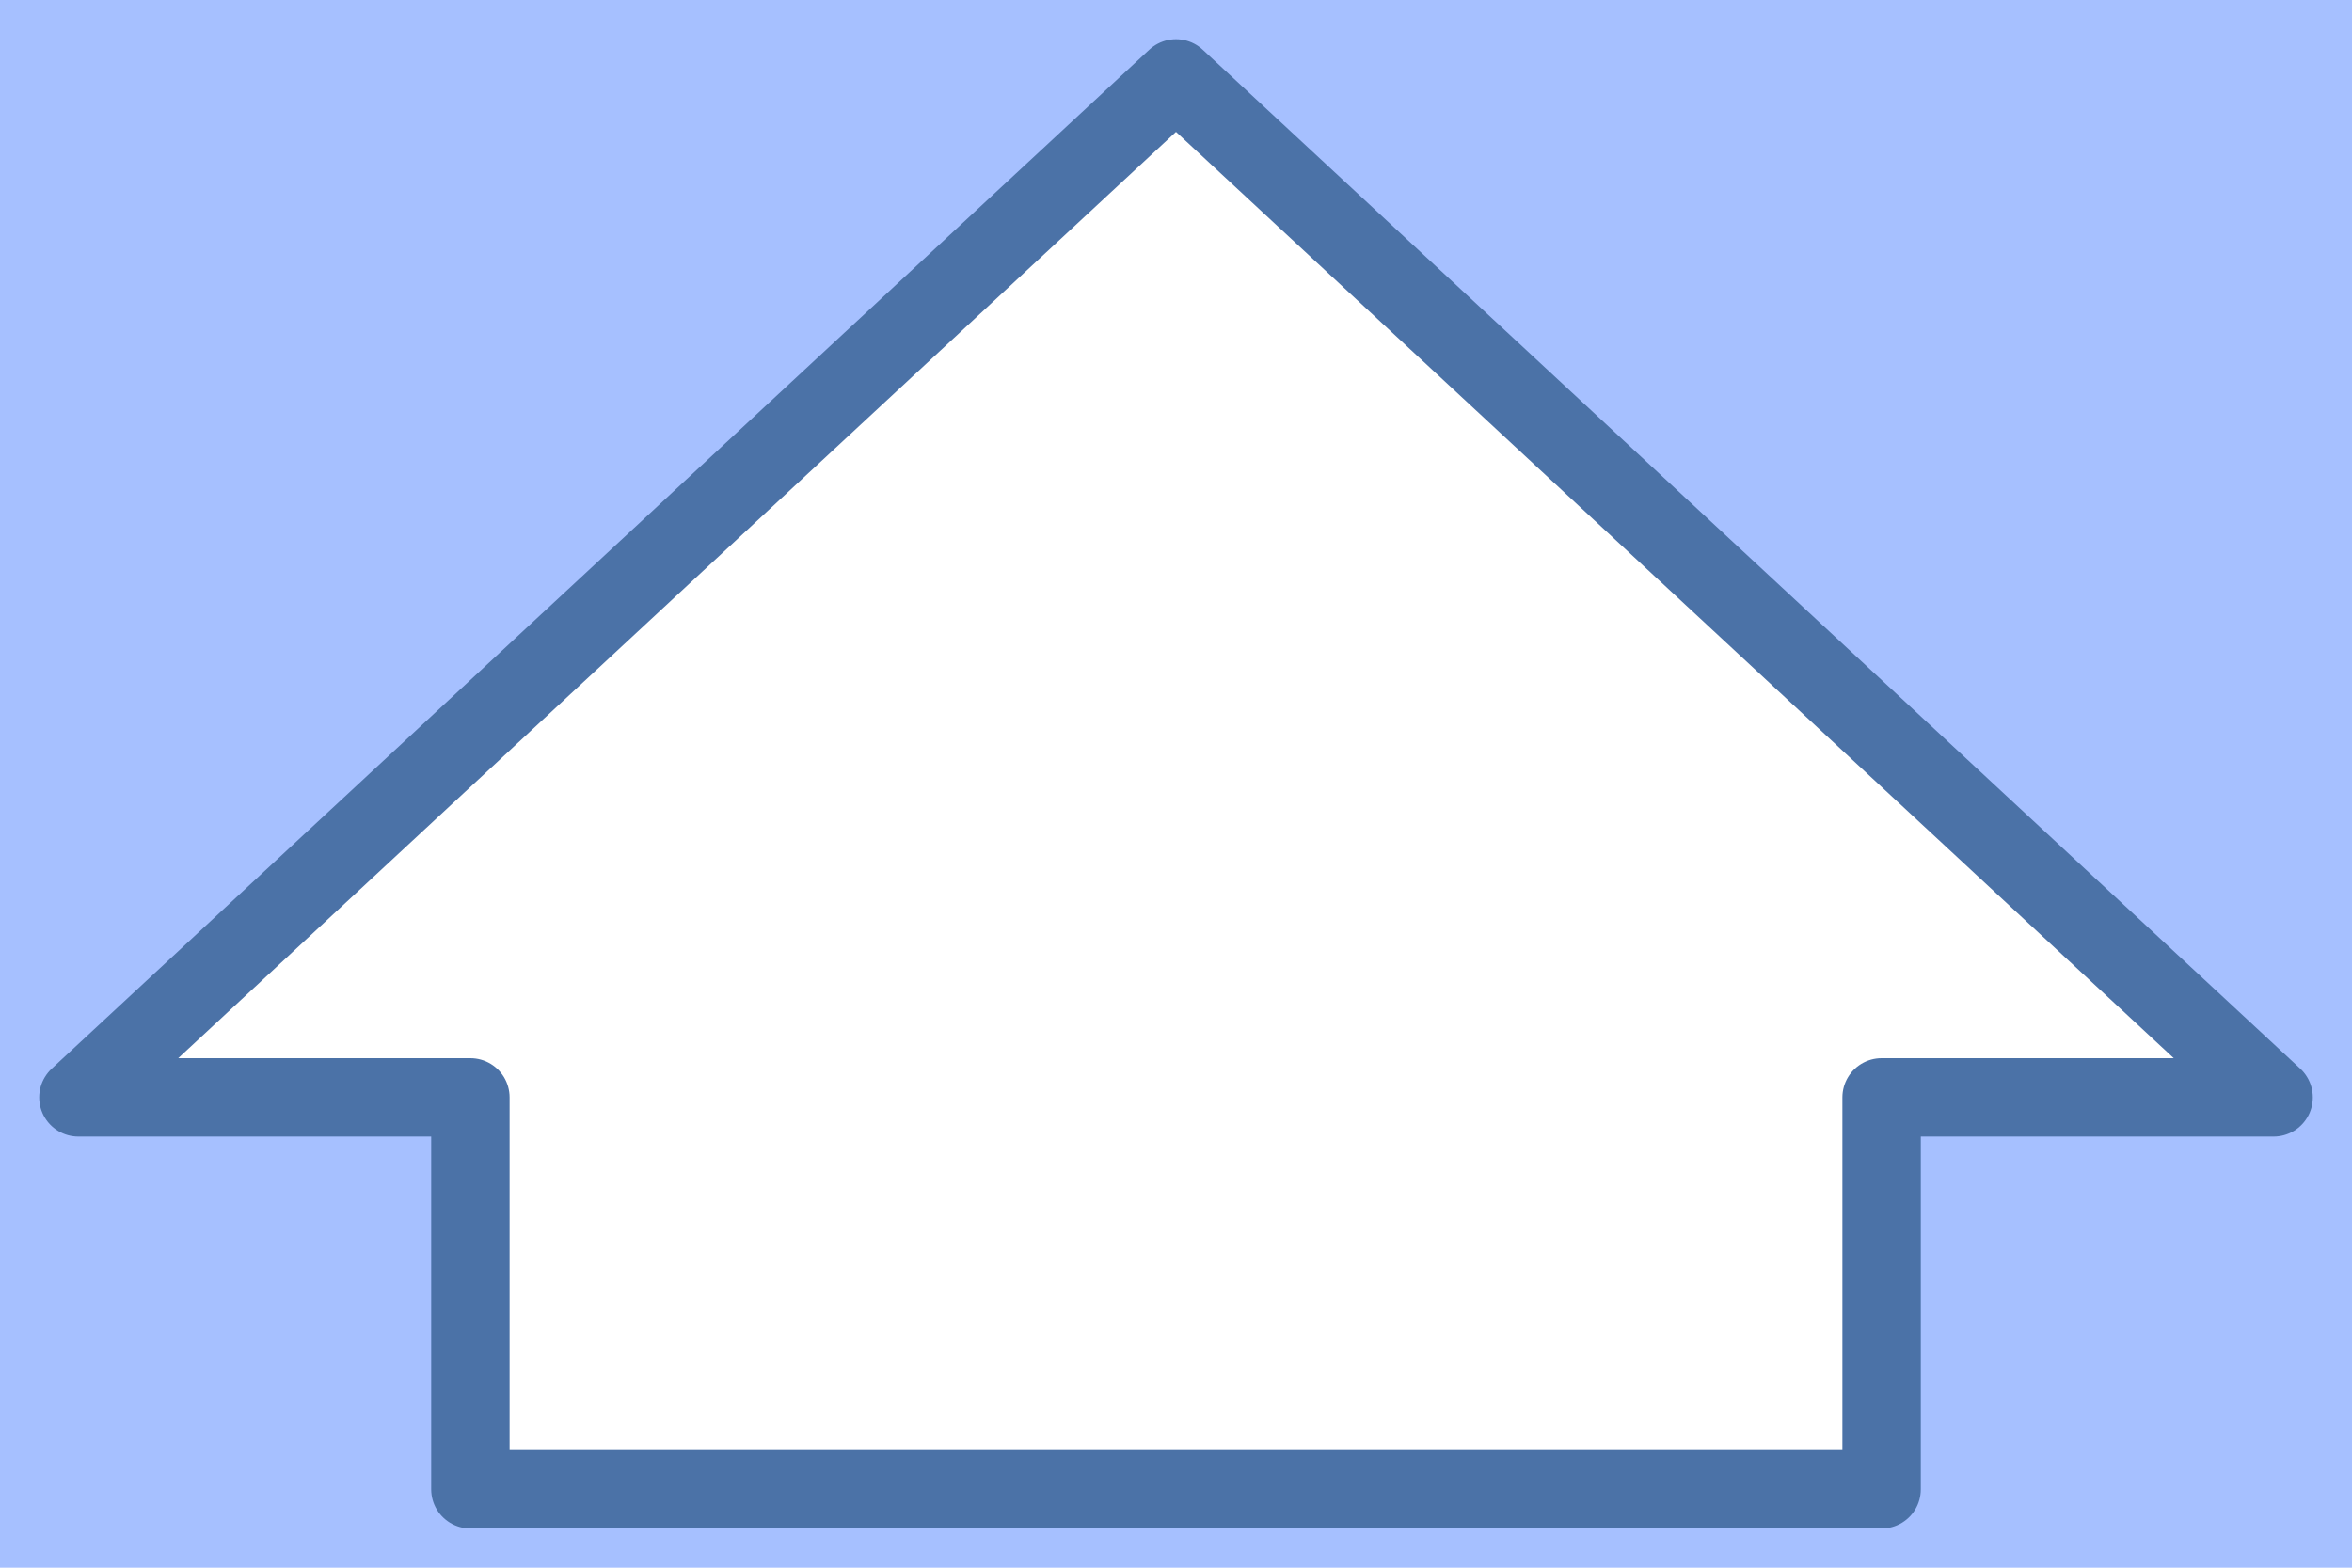 <?xml version="1.0" encoding="UTF-8" standalone="no"?>
<!-- Created with Inkscape (http://www.inkscape.org/) -->

<svg
   xmlns="http://www.w3.org/2000/svg"
   version="1.1"
   width="30"
   height="20"
   viewBox="0 0 30 20"
   preserveAspectRatio="none">

  <path
       style="color:#000000;fill:#A6C0FF;fill-opacity:1;stroke-width:0;"
	   d="M1 14 L15 1 L29 14 L24 14 L24 19 L6 19 L6 14 L0 14 L0 20 L30 20 L30 0 L0 0 L0 14 Z" />
	   
    <path
	   vector-effect="non-scaling-stroke"
	   style="fill:none;stroke:#4b72a7;stroke-width:1;stroke-linecap:butt;stroke-linejoin:round;stroke-miterlimit:4;stroke-opacity:1"
	   d="M1 14 L15 1 L29 14 L24 14 L24 19 L6 19 L6 14 z" />	   
	   
</svg>
